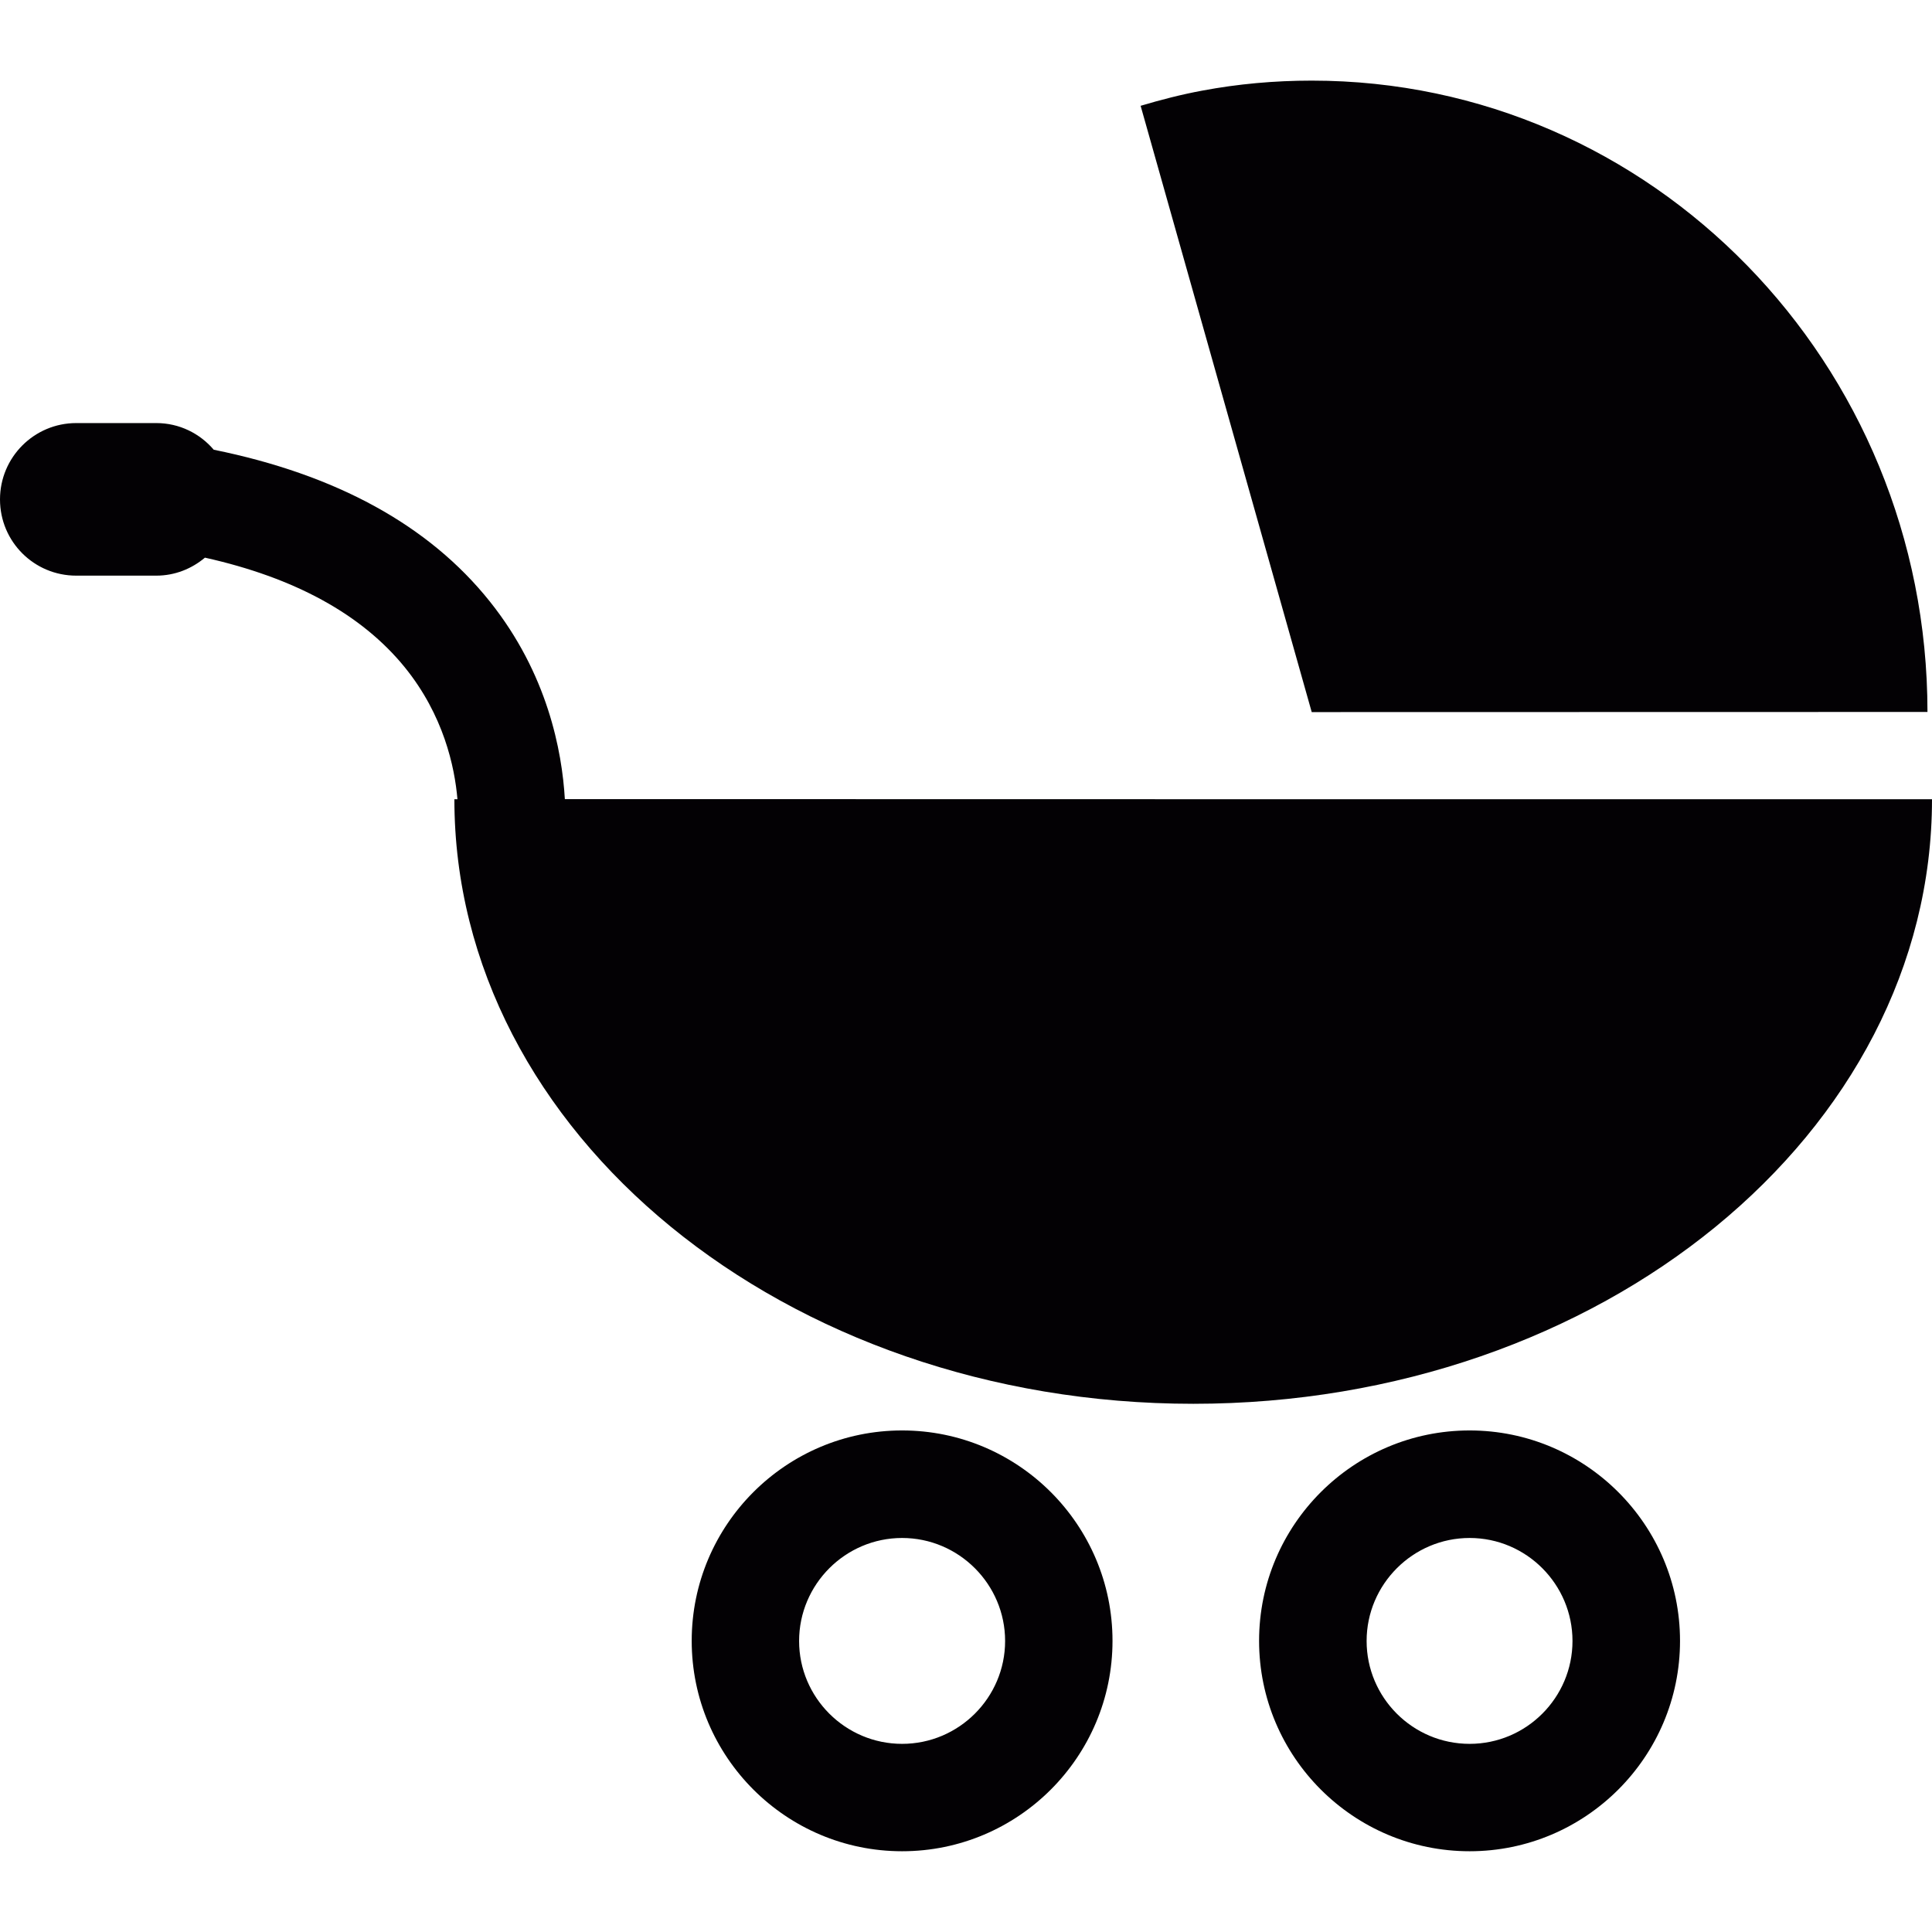 <?xml version="1.0" encoding="iso-8859-1"?>
<!-- Generator: Adobe Illustrator 18.1.1, SVG Export Plug-In . SVG Version: 6.00 Build 0)  -->
<svg version="1.1" id="Capa_1" xmlns="http://www.w3.org/2000/svg" xmlns:xlink="http://www.w3.org/1999/xlink" x="0px" y="0px"
	 viewBox="0 0 14.499 14.499" style="enable-background:new 0 0 14.499 14.499;" xml:space="preserve">
<g>
	<g>
		<path style="fill:#030104;" d="M14.465,5.343c0-2.617-2.068-4.738-4.621-4.738c-0.28,0-0.555,0.025-0.821,0.075
			C8.866,0.709,8.711,0.749,8.56,0.794l1.284,4.55L14.465,5.343L14.465,5.343z"/>
		<path style="fill:#030104;" d="M4.239,5.997c-0.021-0.361-0.13-0.941-0.563-1.483C3.218,3.94,2.52,3.561,1.604,3.375
			c-0.104-0.122-0.258-0.2-0.431-0.2H0.572C0.257,3.175,0,3.431,0,3.748S0.256,4.32,0.572,4.32h0.601
			c0.14,0,0.266-0.052,0.365-0.135c0.673,0.15,1.176,0.425,1.499,0.822c0.292,0.36,0.375,0.746,0.396,0.991H3.41
			c0,2.505,2.482,4.537,5.545,4.537c3.062,0,5.544-2.031,5.544-4.537C14.499,5.998,4.239,5.998,4.239,5.997z"/>
		<path style="fill:#030104;" d="M6.77,10.735c-0.871,0-1.579,0.708-1.579,1.579s0.708,1.579,1.579,1.579s1.579-0.708,1.579-1.579
			S7.641,10.735,6.77,10.735z M6.77,13.087c-0.426,0-0.773-0.347-0.773-0.772s0.347-0.773,0.773-0.773s0.773,0.348,0.773,0.773
			S7.196,13.087,6.77,13.087z"/>
		<path style="fill:#030104;" d="M11.029,10.735c-0.871,0-1.58,0.708-1.58,1.579s0.709,1.579,1.58,1.579
			c0.87,0,1.579-0.708,1.579-1.579S11.899,10.735,11.029,10.735z M11.029,13.087c-0.427,0-0.773-0.347-0.773-0.772
			s0.347-0.773,0.773-0.773c0.426,0,0.772,0.348,0.772,0.773S11.455,13.087,11.029,13.087z"/>
	</g>
</g>
<g>
</g>
<g>
</g>
<g>
</g>
<g>
</g>
<g>
</g>
<g>
</g>
<g>
</g>
<g>
</g>
<g>
</g>
<g>
</g>
<g>
</g>
<g>
</g>
<g>
</g>
<g>
</g>
<g>
</g>
</svg>
